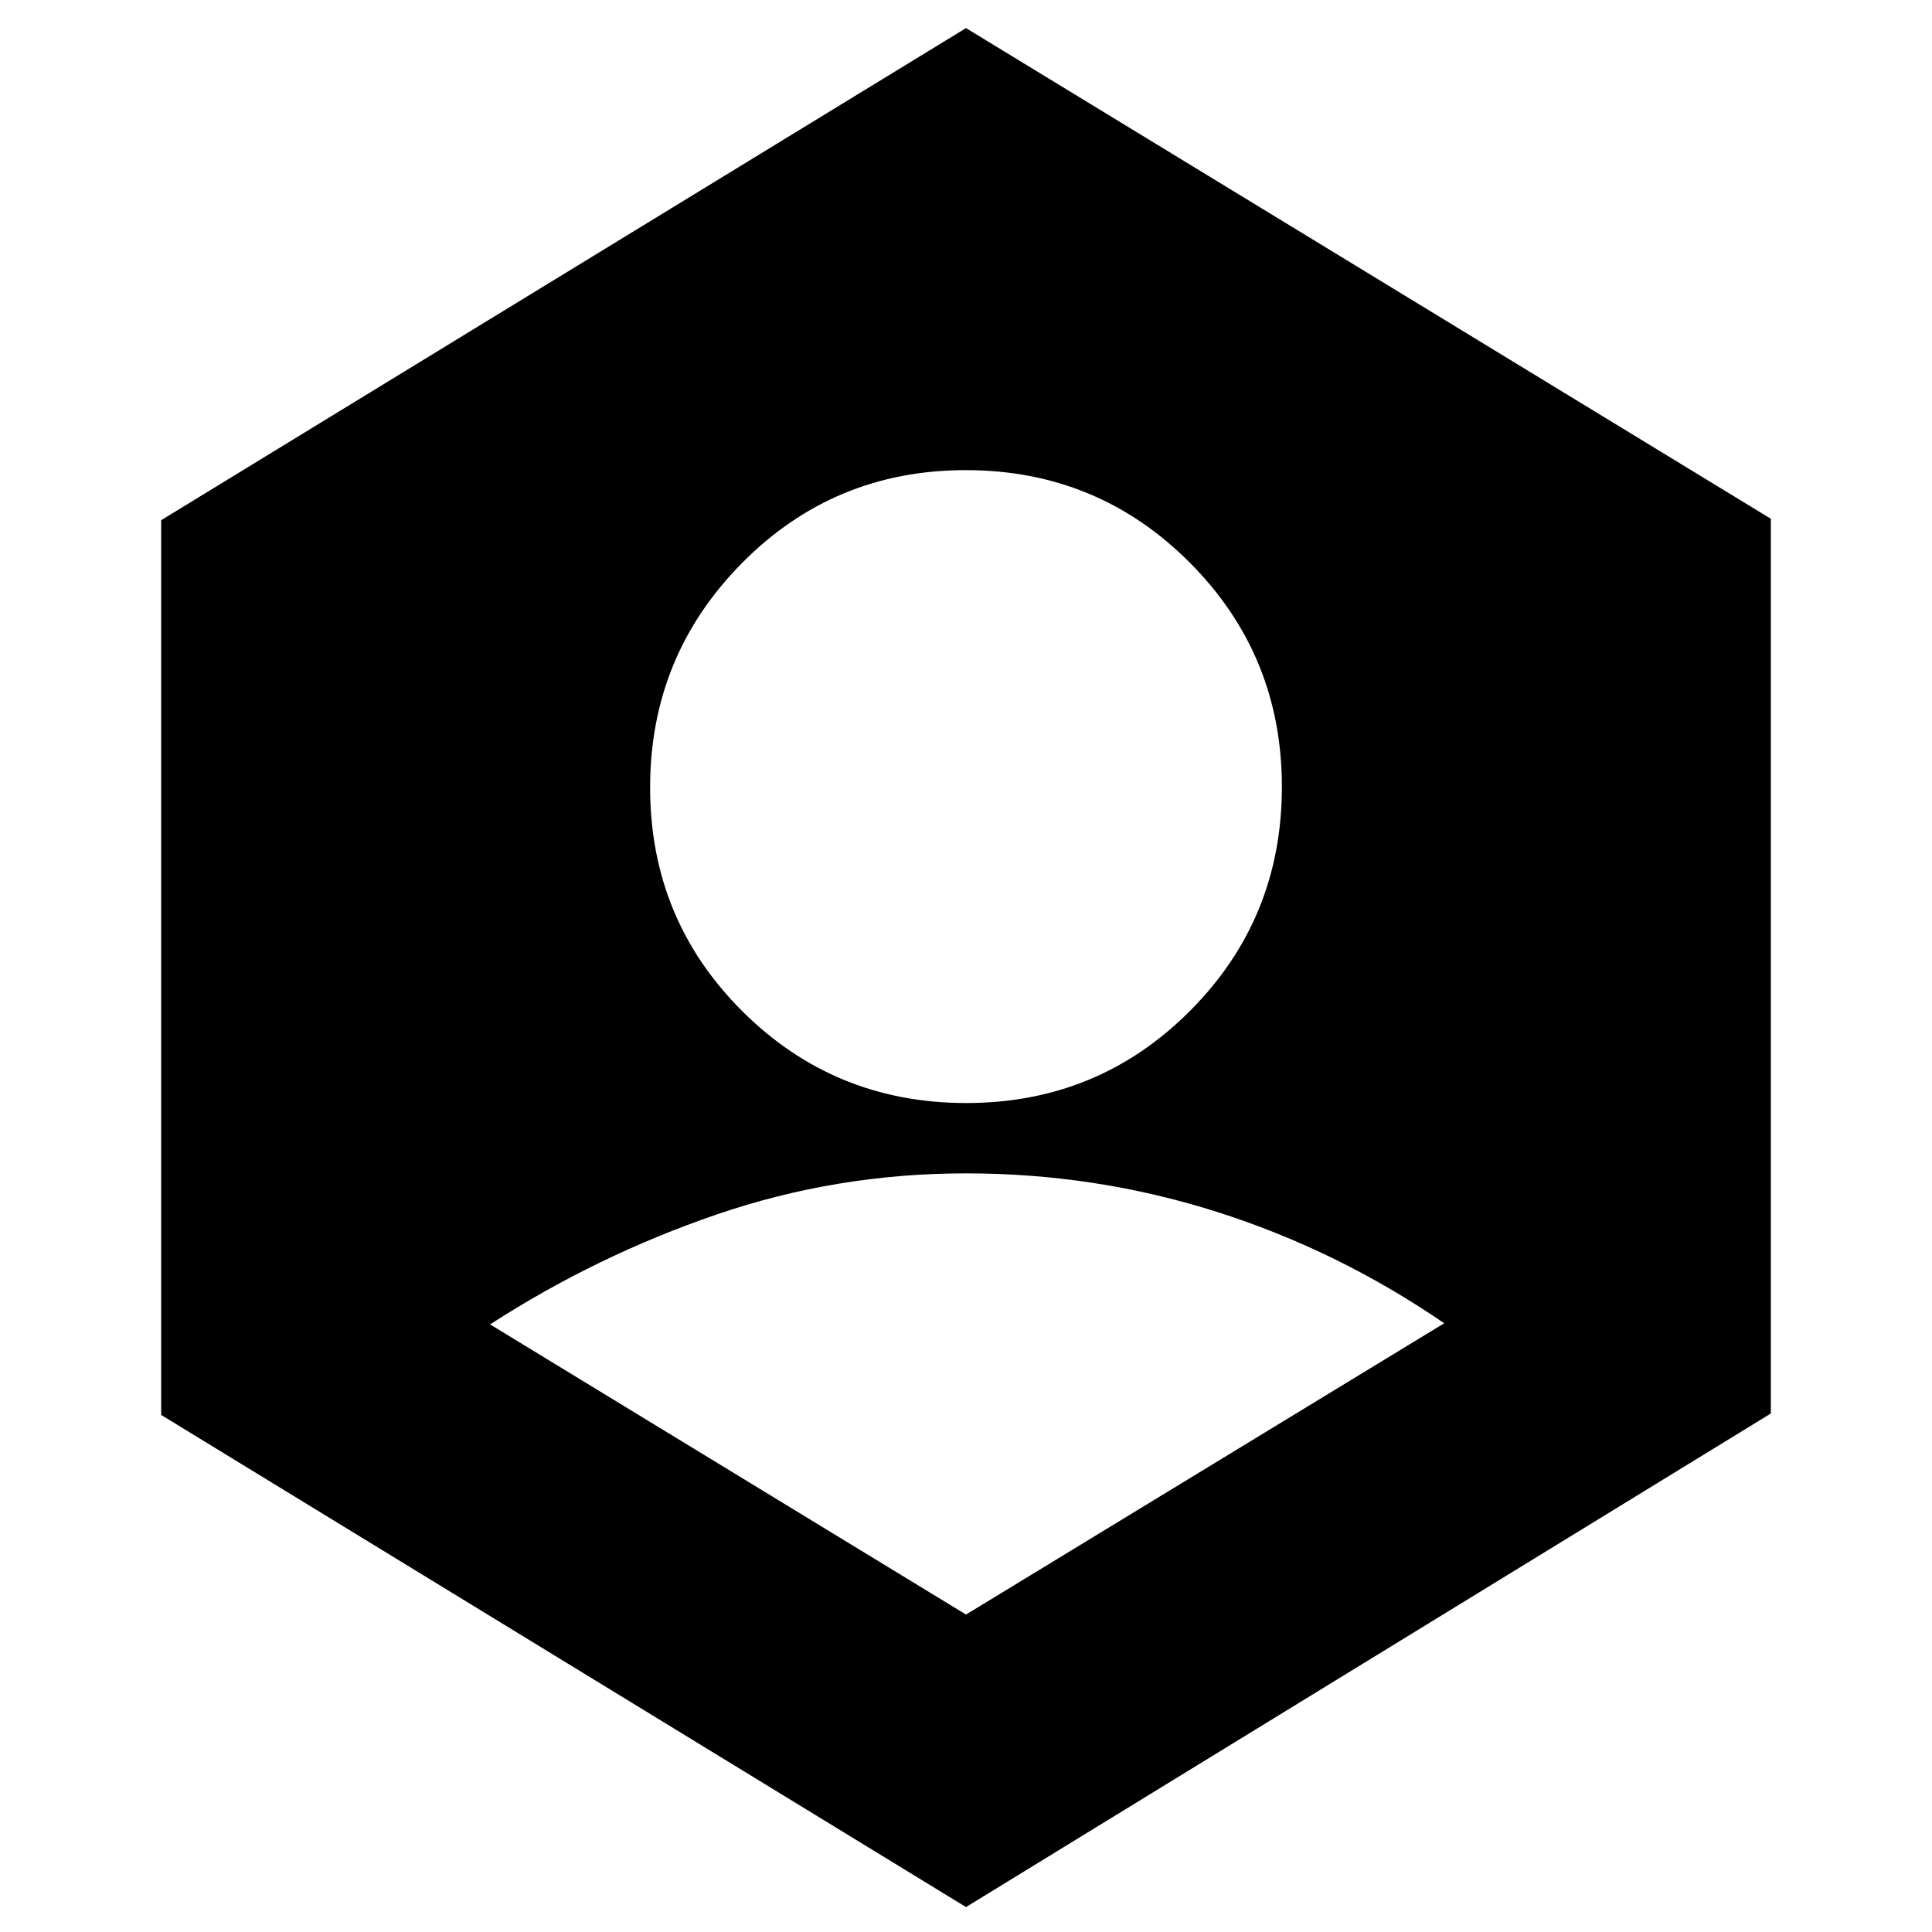 <svg xmlns="http://www.w3.org/2000/svg" height="24" viewBox="0 -960 960 960" width="24"><path d="m480-157.74 237.61-144.74q-52.93-36.3-113.09-55.39-60.15-19.09-124.49-19.09-64.33 0-123.99 20.45-59.65 20.44-112.52 54.6L480-157.74Zm.13-254.17q65.52 0 111.17-45.78 45.66-45.78 45.66-111.31 0-65.52-45.78-111.45-45.78-45.94-111.31-45.94-65.52 0-111.17 46.17-45.66 46.16-45.66 111.48 0 65.52 45.78 111.17 45.78 45.66 111.31 45.66ZM480-12.39 80.09-256.92v-444.6L480-946.04l399.91 243.8v444.6L480-12.39Z"/></svg>